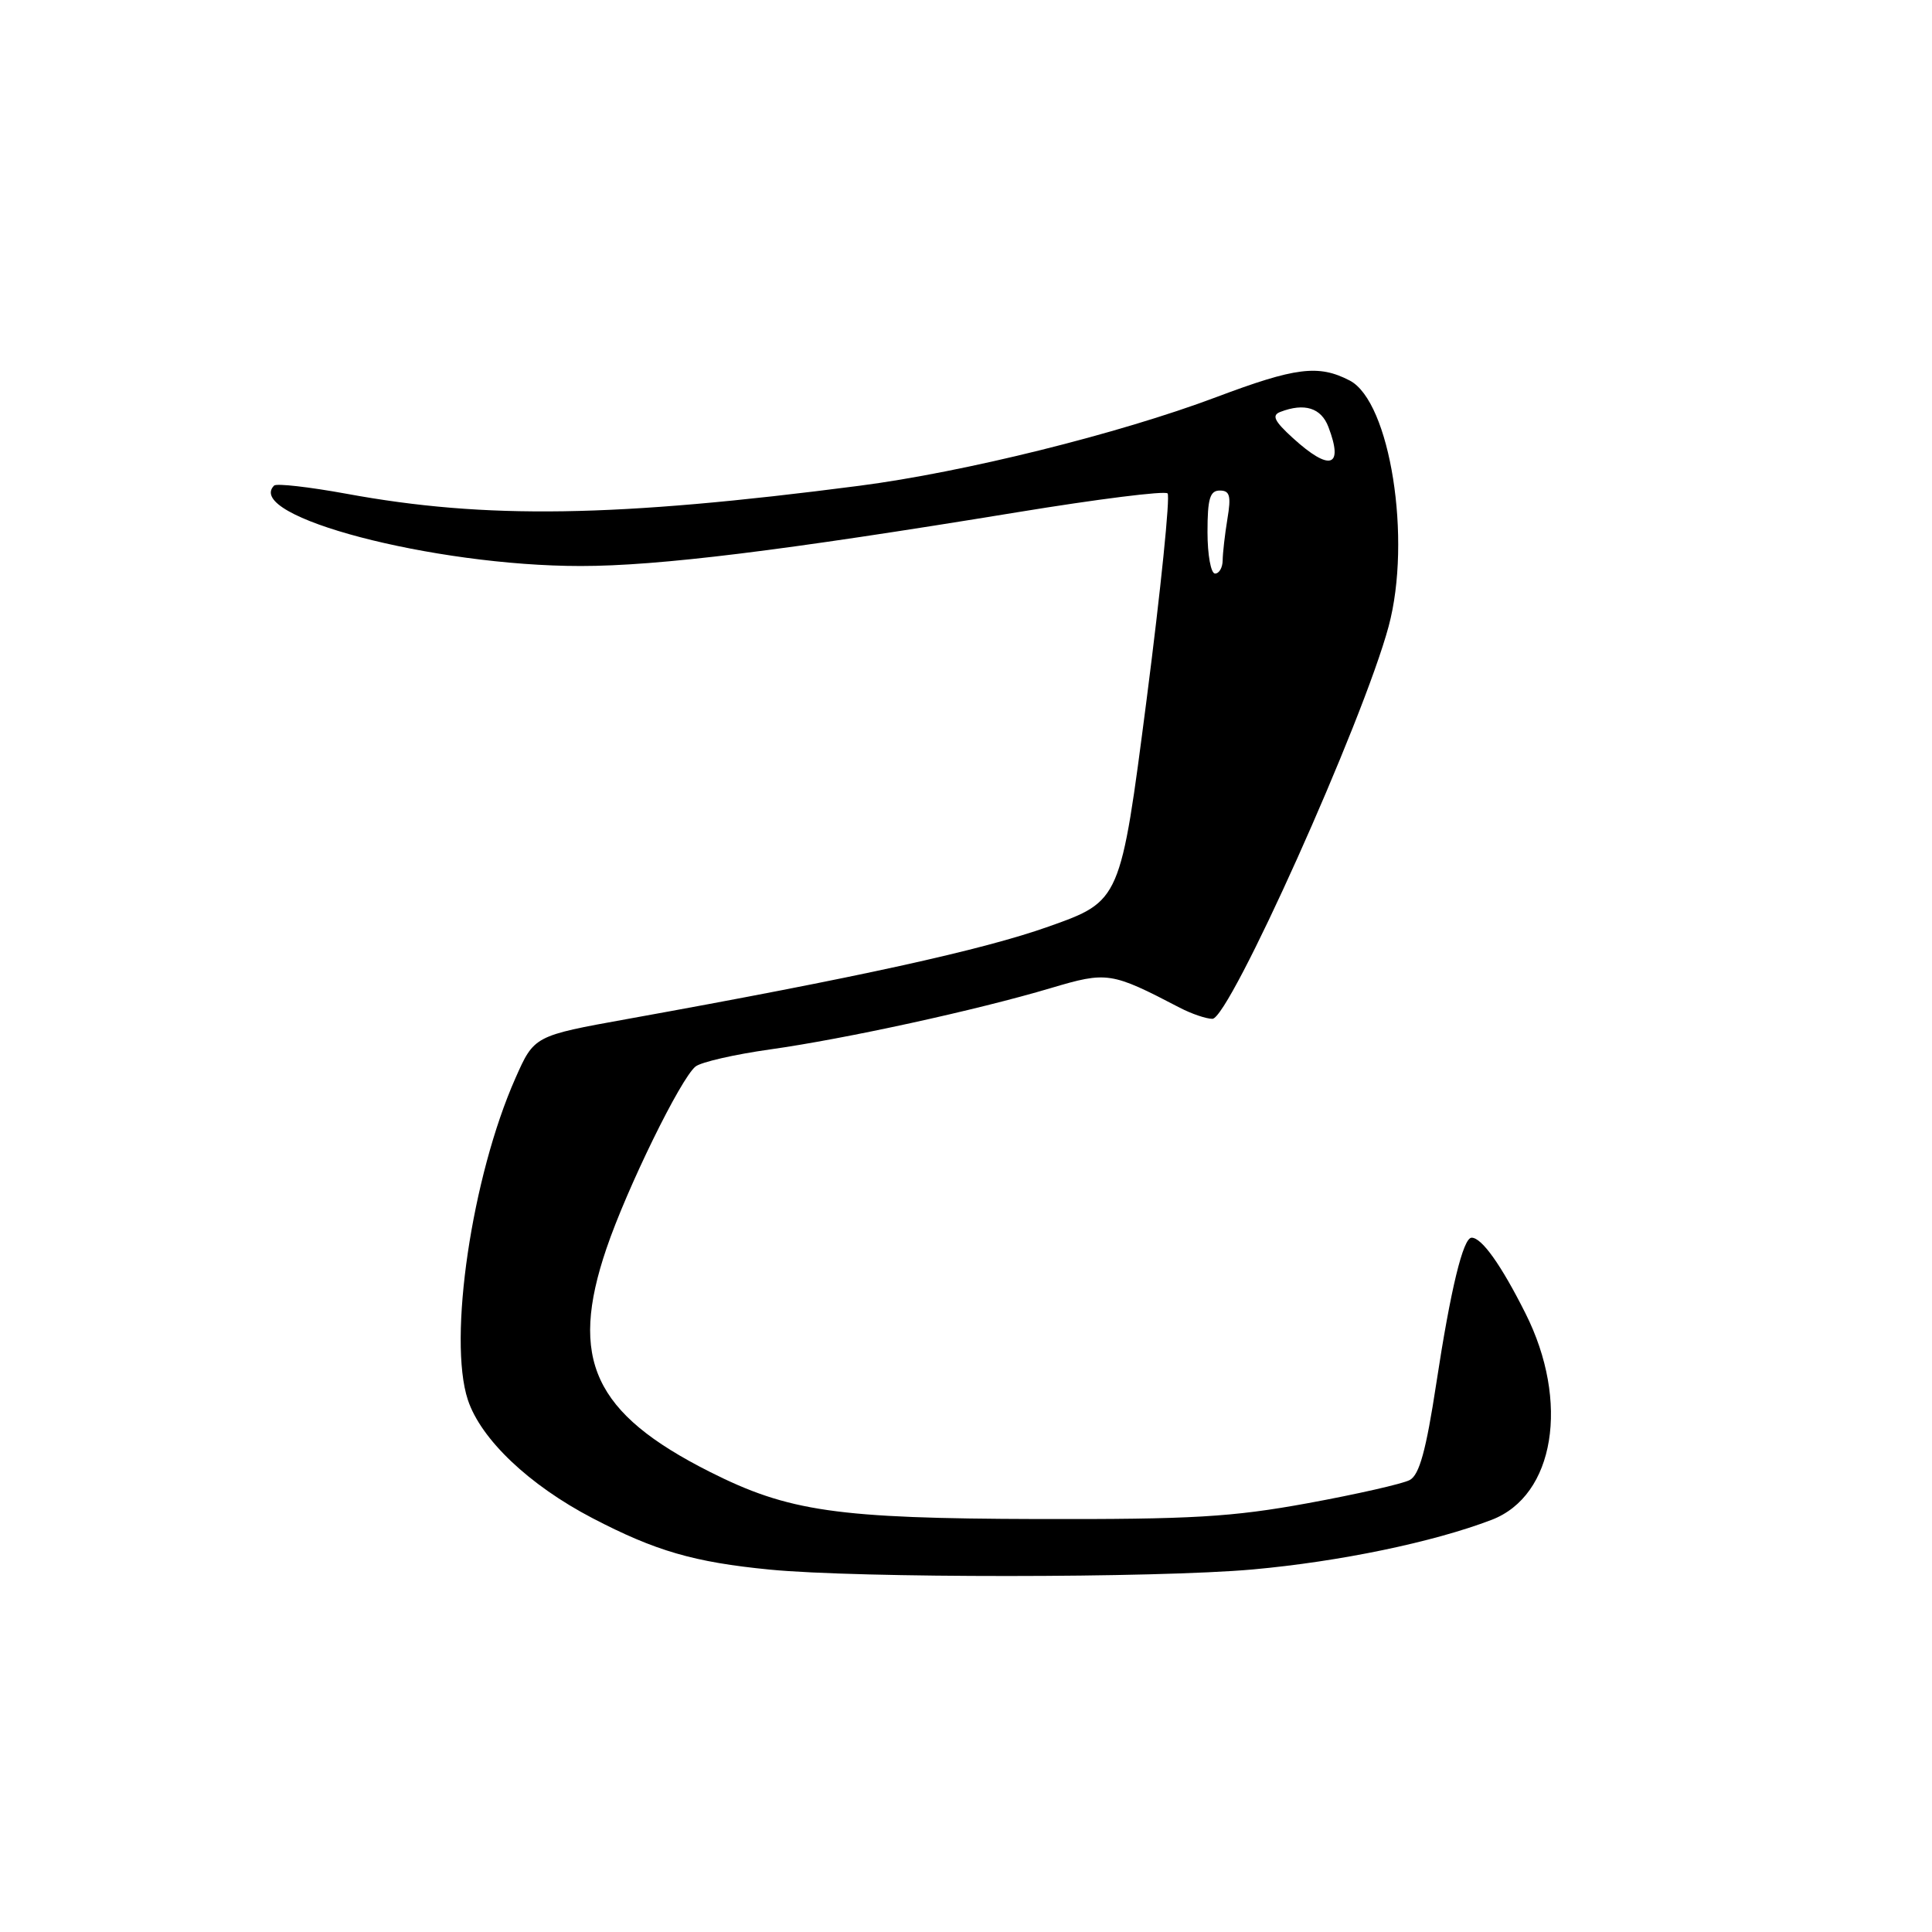<?xml version="1.0" encoding="UTF-8" standalone="no"?>
<!DOCTYPE svg PUBLIC "-//W3C//DTD SVG 1.1//EN" "http://www.w3.org/Graphics/SVG/1.1/DTD/svg11.dtd" >
<svg xmlns="http://www.w3.org/2000/svg" xmlns:xlink="http://www.w3.org/1999/xlink" version="1.1" viewBox="0 0 256 256">
 <g >
 <path fill="currentColor"
d=" M 166.00 207.96 C 177.51 206.92 189.86 204.36 197.64 201.39 C 206.00 198.20 208.04 185.75 202.12 174.00 C 198.90 167.59 196.34 164.00 195.00 164.00 C 193.87 164.00 192.22 170.80 190.31 183.35 C 188.96 192.21 188.07 195.43 186.80 196.11 C 185.87 196.61 179.79 197.99 173.30 199.18 C 163.24 201.02 157.97 201.33 137.50 201.28 C 110.84 201.21 104.49 200.29 94.04 195.02 C 78.66 187.26 75.36 180.11 80.36 165.43 C 83.08 157.42 90.20 142.89 92.16 141.32 C 92.90 140.73 97.33 139.72 102.00 139.06 C 111.99 137.66 129.47 133.84 139.26 130.92 C 146.70 128.71 147.22 128.78 156.33 133.53 C 157.89 134.34 159.83 135.00 160.65 135.00 C 162.91 135.00 180.61 95.60 184.00 83.00 C 187.10 71.48 184.20 53.19 178.84 50.42 C 174.71 48.28 171.69 48.66 161.14 52.63 C 148.21 57.49 127.74 62.57 113.85 64.37 C 81.54 68.56 64.39 68.83 45.88 65.42 C 40.94 64.52 36.64 64.03 36.32 64.34 C 32.26 68.40 57.41 75.00 76.94 75.00 C 87.26 75.00 103.63 72.98 134.77 67.88 C 145.38 66.14 154.35 65.01 154.71 65.38 C 155.07 65.74 153.82 78.04 151.93 92.71 C 148.48 119.39 148.48 119.39 138.99 122.76 C 130.19 125.89 113.69 129.51 83.14 135.02 C 70.78 137.25 70.78 137.25 68.29 142.88 C 62.52 155.90 59.34 177.43 61.99 185.48 C 63.72 190.72 70.12 196.79 78.50 201.16 C 86.84 205.51 91.95 207.00 102.00 207.98 C 113.62 209.12 153.20 209.11 166.00 207.96 Z  M 160.00 70.50 C 160.00 66.08 160.32 65.00 161.63 65.00 C 162.96 65.00 163.15 65.70 162.64 68.75 C 162.30 70.81 162.02 73.29 162.01 74.25 C 162.00 75.21 161.55 76.00 161.00 76.00 C 160.45 76.00 160.00 73.53 160.00 70.50 Z  M 171.32 58.05 C 168.84 55.79 168.48 55.03 169.65 54.58 C 172.85 53.35 175.06 54.04 176.02 56.57 C 178.07 61.93 176.23 62.51 171.32 58.05 Z "/>
</g>
</svg>